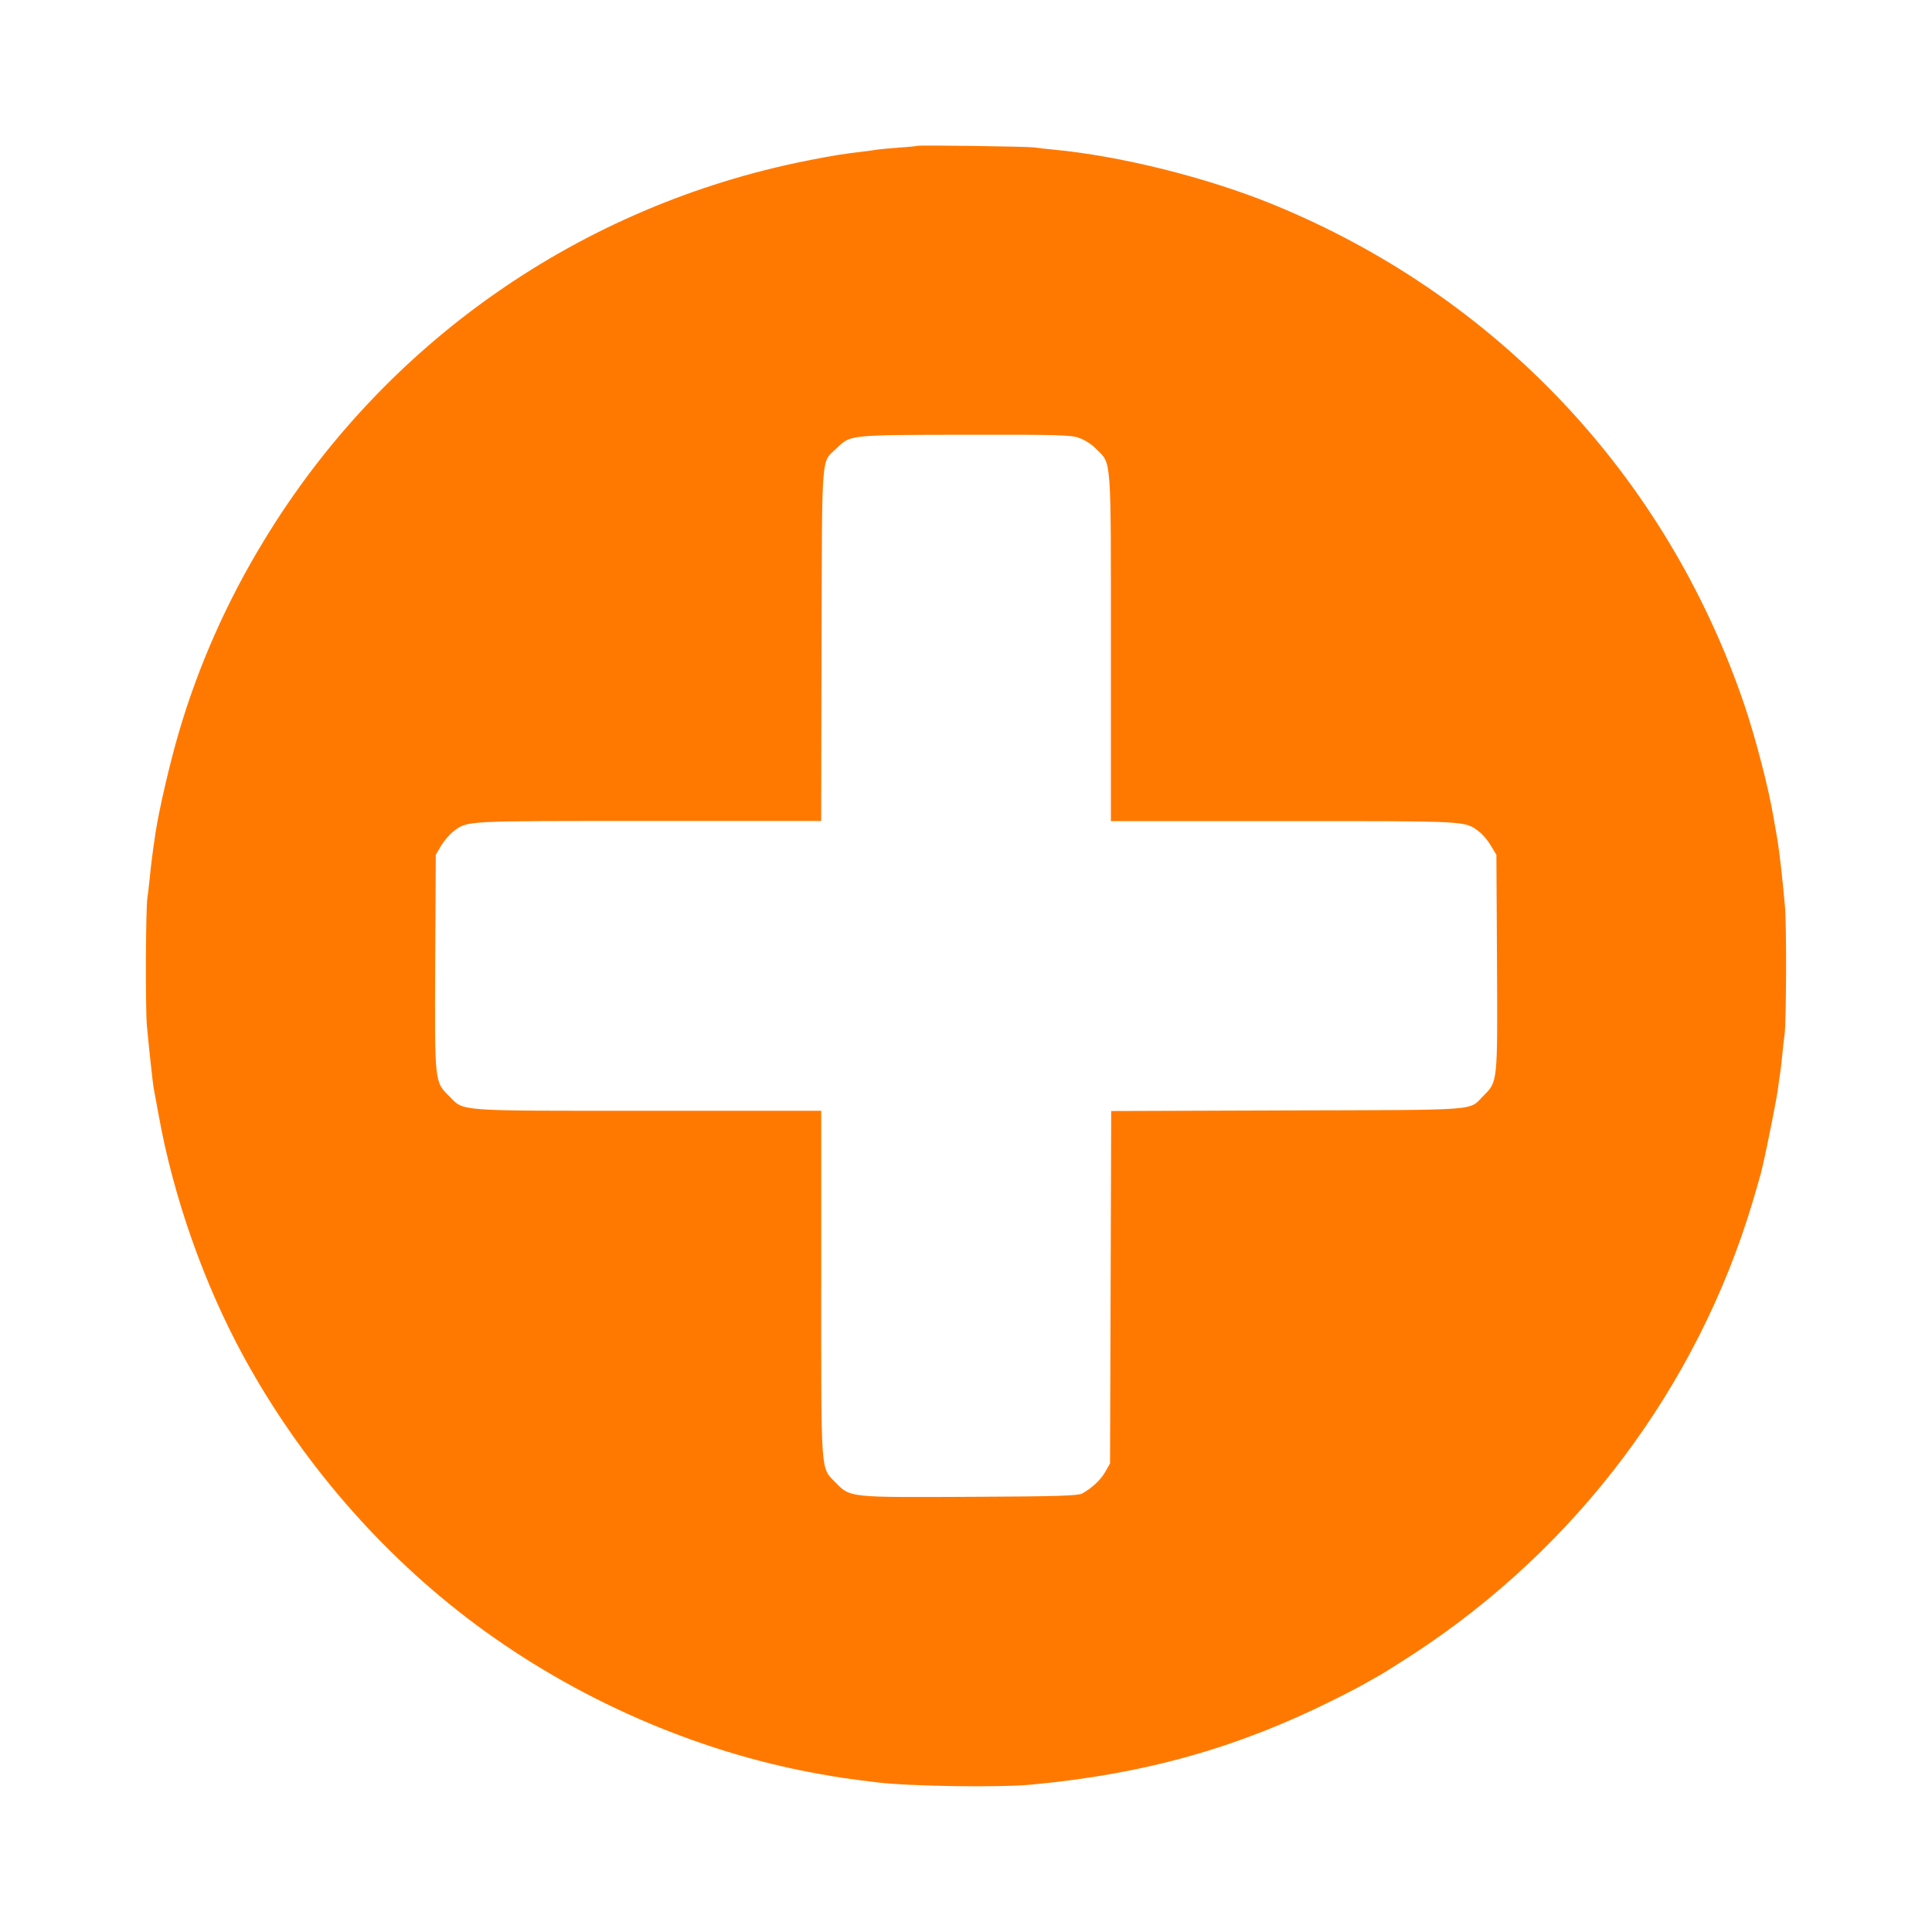 <!-- Generated by IcoMoon.io -->
<svg version="1.1" xmlns="http://www.w3.org/2000/svg" width="32" height="32" viewBox="0 0 32 32">
<title>add_more</title>
<path fill="#ff7900" d="M15.194 2.416c-0.003 0.003-0.147 0.019-0.314 0.029-0.166 0.013-0.333 0.029-0.368 0.035s-0.128 0.022-0.208 0.029c-0.352 0.042-0.493 0.064-0.928 0.15-3.763 0.746-7.018 3.018-9.008 6.301-0.608 0.998-1.082 2.067-1.405 3.168-0.147 0.499-0.326 1.27-0.387 1.664-0.054 0.365-0.077 0.554-0.096 0.752-0.013 0.122-0.029 0.266-0.038 0.32-0.029 0.182-0.035 1.795-0.010 2.112 0.032 0.349 0.096 0.954 0.115 1.056 0.006 0.035 0.042 0.23 0.080 0.432 0.243 1.357 0.749 2.797 1.411 4.010 0.944 1.728 2.275 3.267 3.84 4.432 1.661 1.235 3.642 2.102 5.642 2.467 0.39 0.070 0.477 0.083 0.992 0.147 0.541 0.067 2.032 0.090 2.576 0.038 1.862-0.173 3.405-0.605 4.992-1.398 0.202-0.099 0.426-0.218 0.496-0.256 0.070-0.042 0.192-0.109 0.272-0.154s0.33-0.202 0.56-0.352c2.71-1.77 4.704-4.426 5.622-7.494 0.070-0.237 0.141-0.483 0.154-0.544 0.093-0.397 0.256-1.226 0.269-1.36 0.010-0.090 0.026-0.189 0.032-0.224s0.022-0.173 0.035-0.304c0.013-0.131 0.029-0.285 0.038-0.336 0.029-0.195 0.035-1.834 0.006-2.128-0.038-0.435-0.093-0.918-0.125-1.104-0.016-0.090-0.045-0.253-0.064-0.368-0.083-0.49-0.298-1.318-0.486-1.872-1.293-3.792-4.106-6.771-7.821-8.285-1.098-0.445-2.512-0.797-3.629-0.902-0.115-0.010-0.25-0.026-0.304-0.035-0.109-0.016-1.923-0.042-1.942-0.026zM17.872 7.254c0.093 0.029 0.211 0.106 0.288 0.186 0.253 0.25 0.24 0.083 0.24 3.302v2.858h2.861c3.11 0 2.998-0.006 3.242 0.179 0.058 0.042 0.144 0.147 0.192 0.23l0.090 0.15 0.010 1.773c0.010 1.997 0.013 1.981-0.221 2.214-0.256 0.256 0.019 0.237-3.251 0.246l-2.918 0.010-0.019 5.837-0.080 0.141c-0.077 0.134-0.218 0.266-0.384 0.358-0.064 0.035-0.41 0.048-1.853 0.054-2.019 0.010-1.984 0.013-2.23-0.237-0.25-0.259-0.237-0.086-0.237-3.299v-2.858h-2.858c-3.219 0-3.053 0.013-3.302-0.24-0.246-0.243-0.243-0.214-0.234-2.227l0.010-1.773 0.086-0.147c0.048-0.080 0.138-0.186 0.198-0.234 0.246-0.186 0.128-0.179 3.238-0.179h2.861l0.006-2.922c0.010-3.277-0.010-2.998 0.253-3.254 0.23-0.221 0.195-0.218 2.128-0.221 1.53-0.003 1.747 0.003 1.885 0.051z"></path>
</svg>
